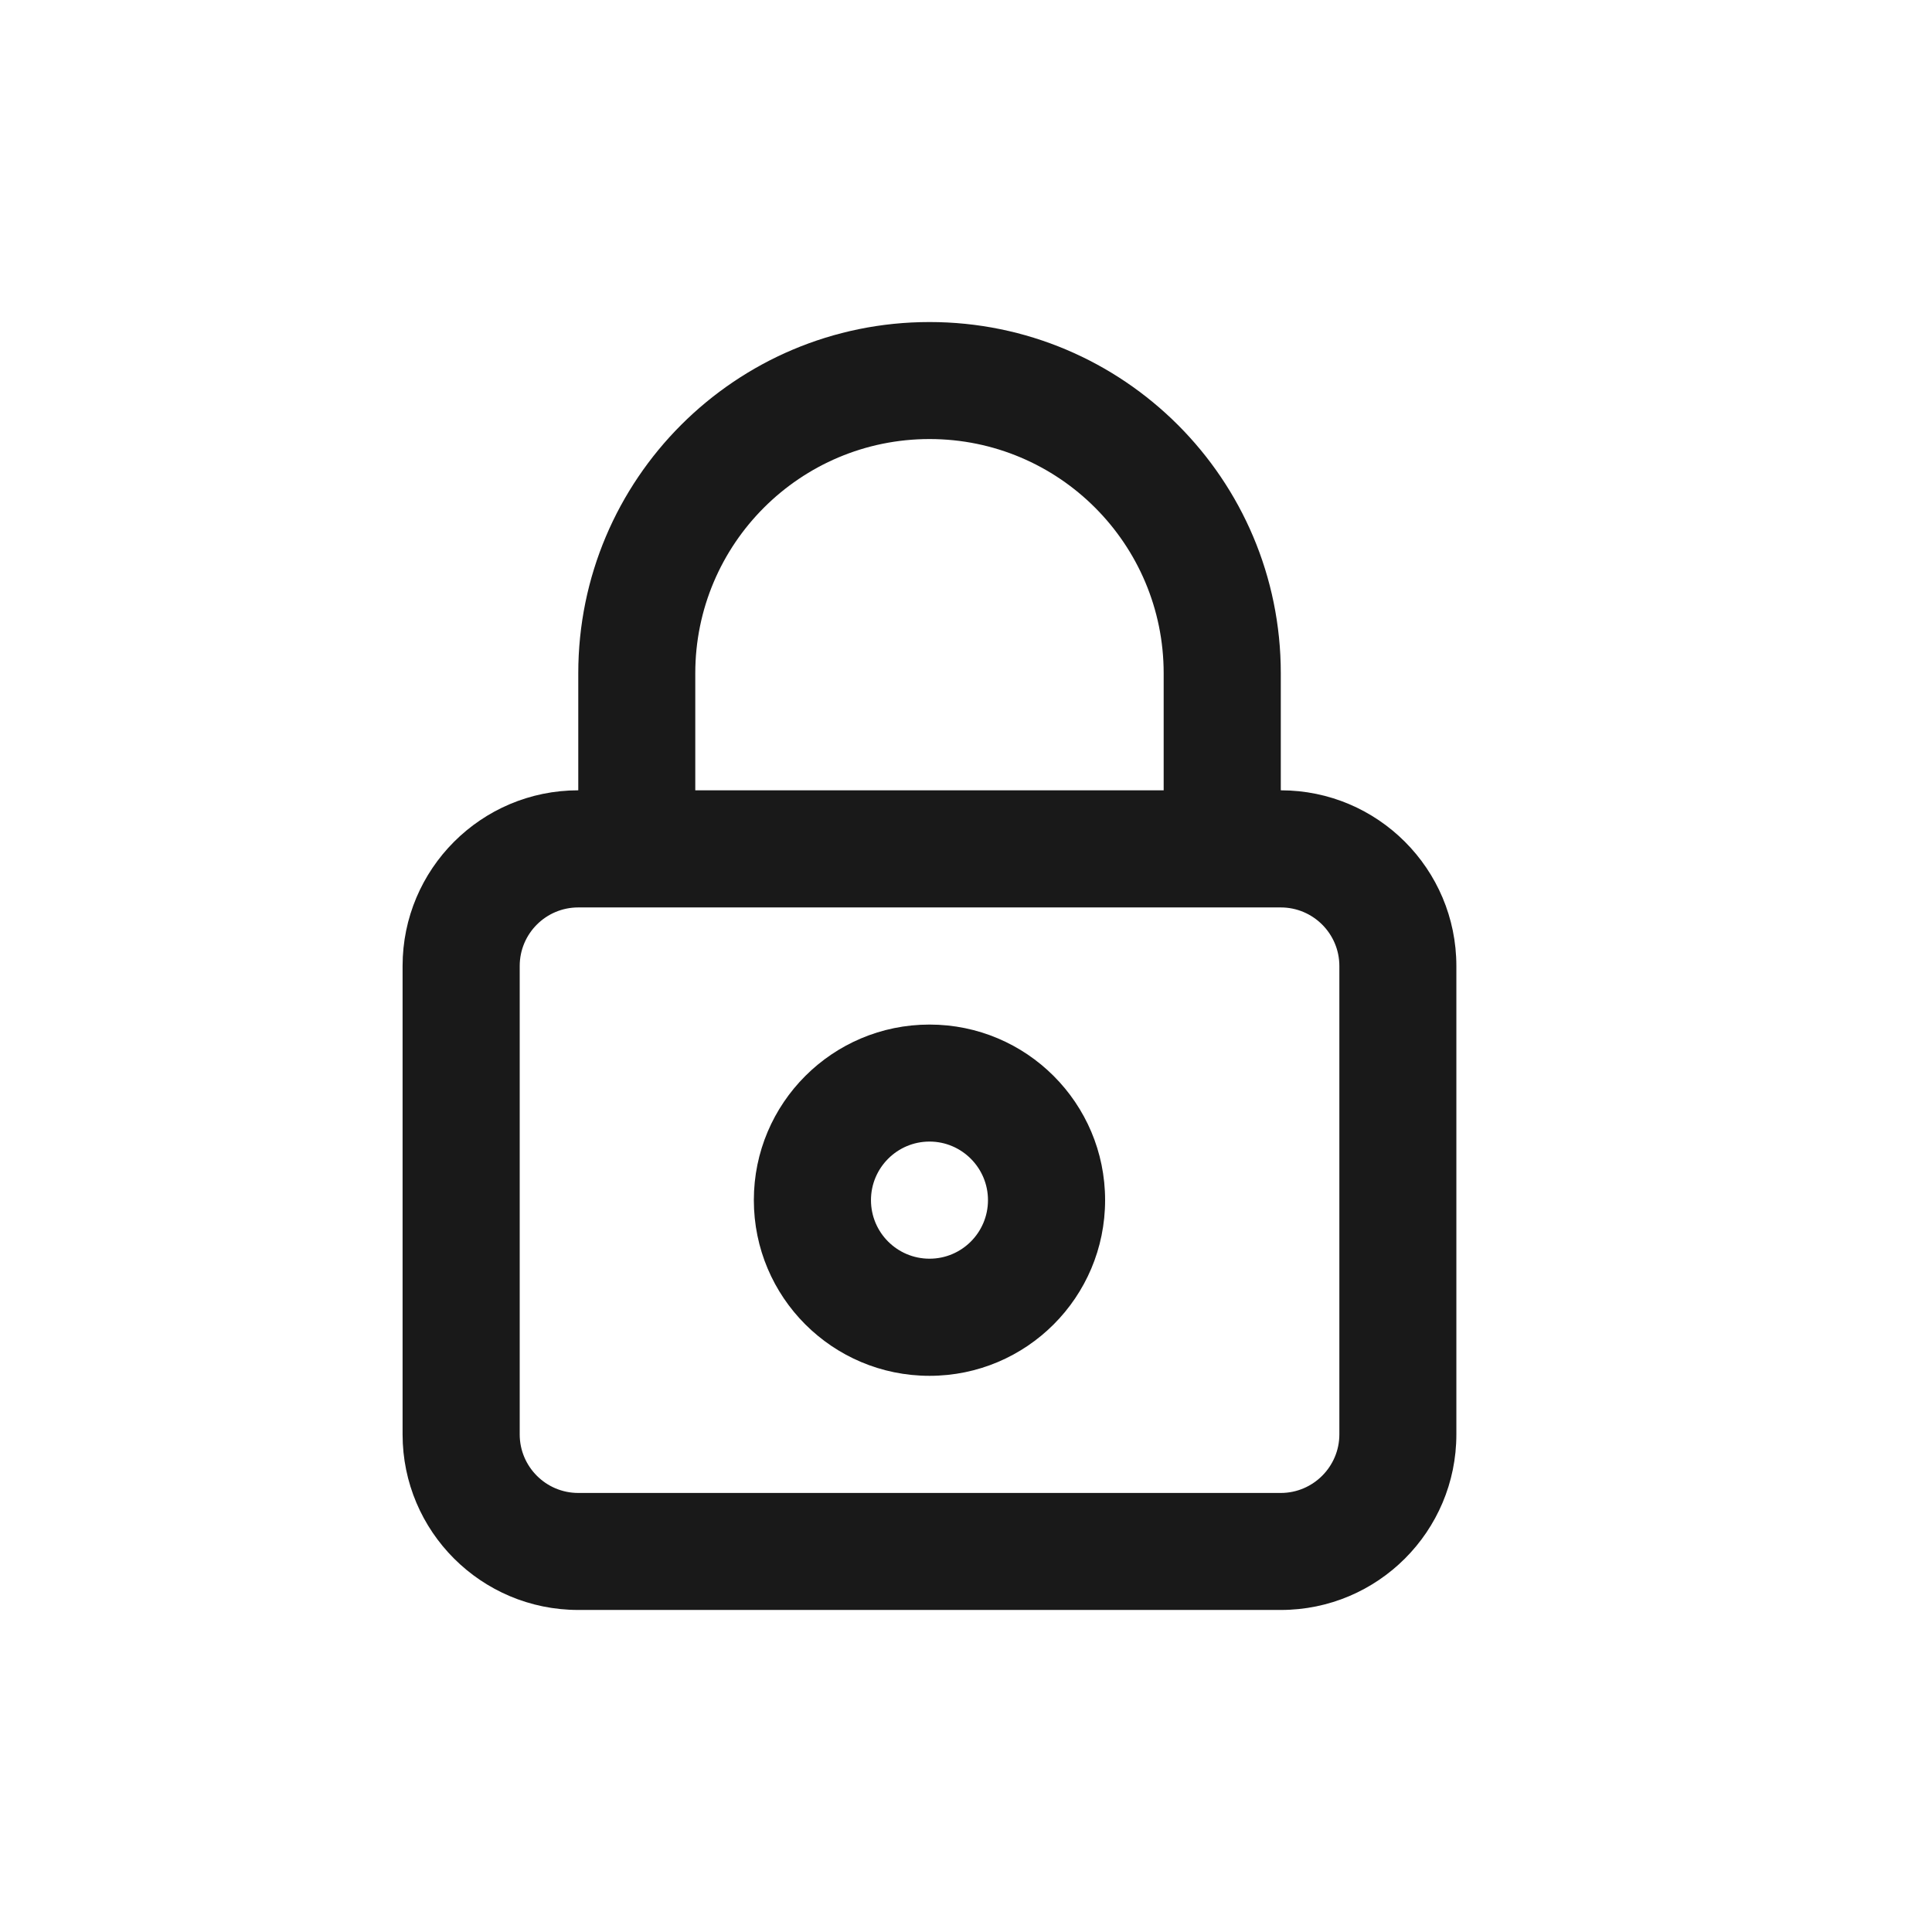 <svg width="16" height="16" viewBox="0 0 16 16" fill="none" xmlns="http://www.w3.org/2000/svg">
<path fill-rule="evenodd" clip-rule="evenodd" d="M7.698 11.394C8.501 11.394 9.152 10.743 9.152 9.939C9.152 9.136 8.501 8.485 7.698 8.485C6.894 8.485 6.243 9.136 6.243 9.939C6.243 10.743 6.894 11.394 7.698 11.394ZM7.698 10.424C7.965 10.424 8.182 10.207 8.182 9.939C8.182 9.672 7.965 9.454 7.698 9.454C7.43 9.454 7.213 9.672 7.213 9.939C7.213 10.207 7.43 10.424 7.698 10.424Z" fill="currentColor" fill-opacity="0.9"/>
<path fill-rule="evenodd" clip-rule="evenodd" d="M4.789 6.545V5.576C4.789 3.969 6.091 2.667 7.698 2.667C9.304 2.667 10.607 3.969 10.607 5.576V6.545C11.41 6.545 12.061 7.197 12.061 8V11.879C12.061 12.682 11.41 13.333 10.607 13.333H4.789C3.985 13.333 3.334 12.682 3.334 11.879V8C3.334 7.197 3.985 6.545 4.789 6.545ZM5.758 5.576C5.758 4.505 6.627 3.636 7.698 3.636C8.769 3.636 9.637 4.505 9.637 5.576V6.545H5.758V5.576ZM4.789 7.515C4.521 7.515 4.304 7.732 4.304 8V11.879C4.304 12.146 4.521 12.364 4.789 12.364H10.607C10.874 12.364 11.092 12.146 11.092 11.879V8C11.092 7.732 10.874 7.515 10.607 7.515H4.789Z" fill="currentColor" fill-opacity="0.9"/>
</svg>
